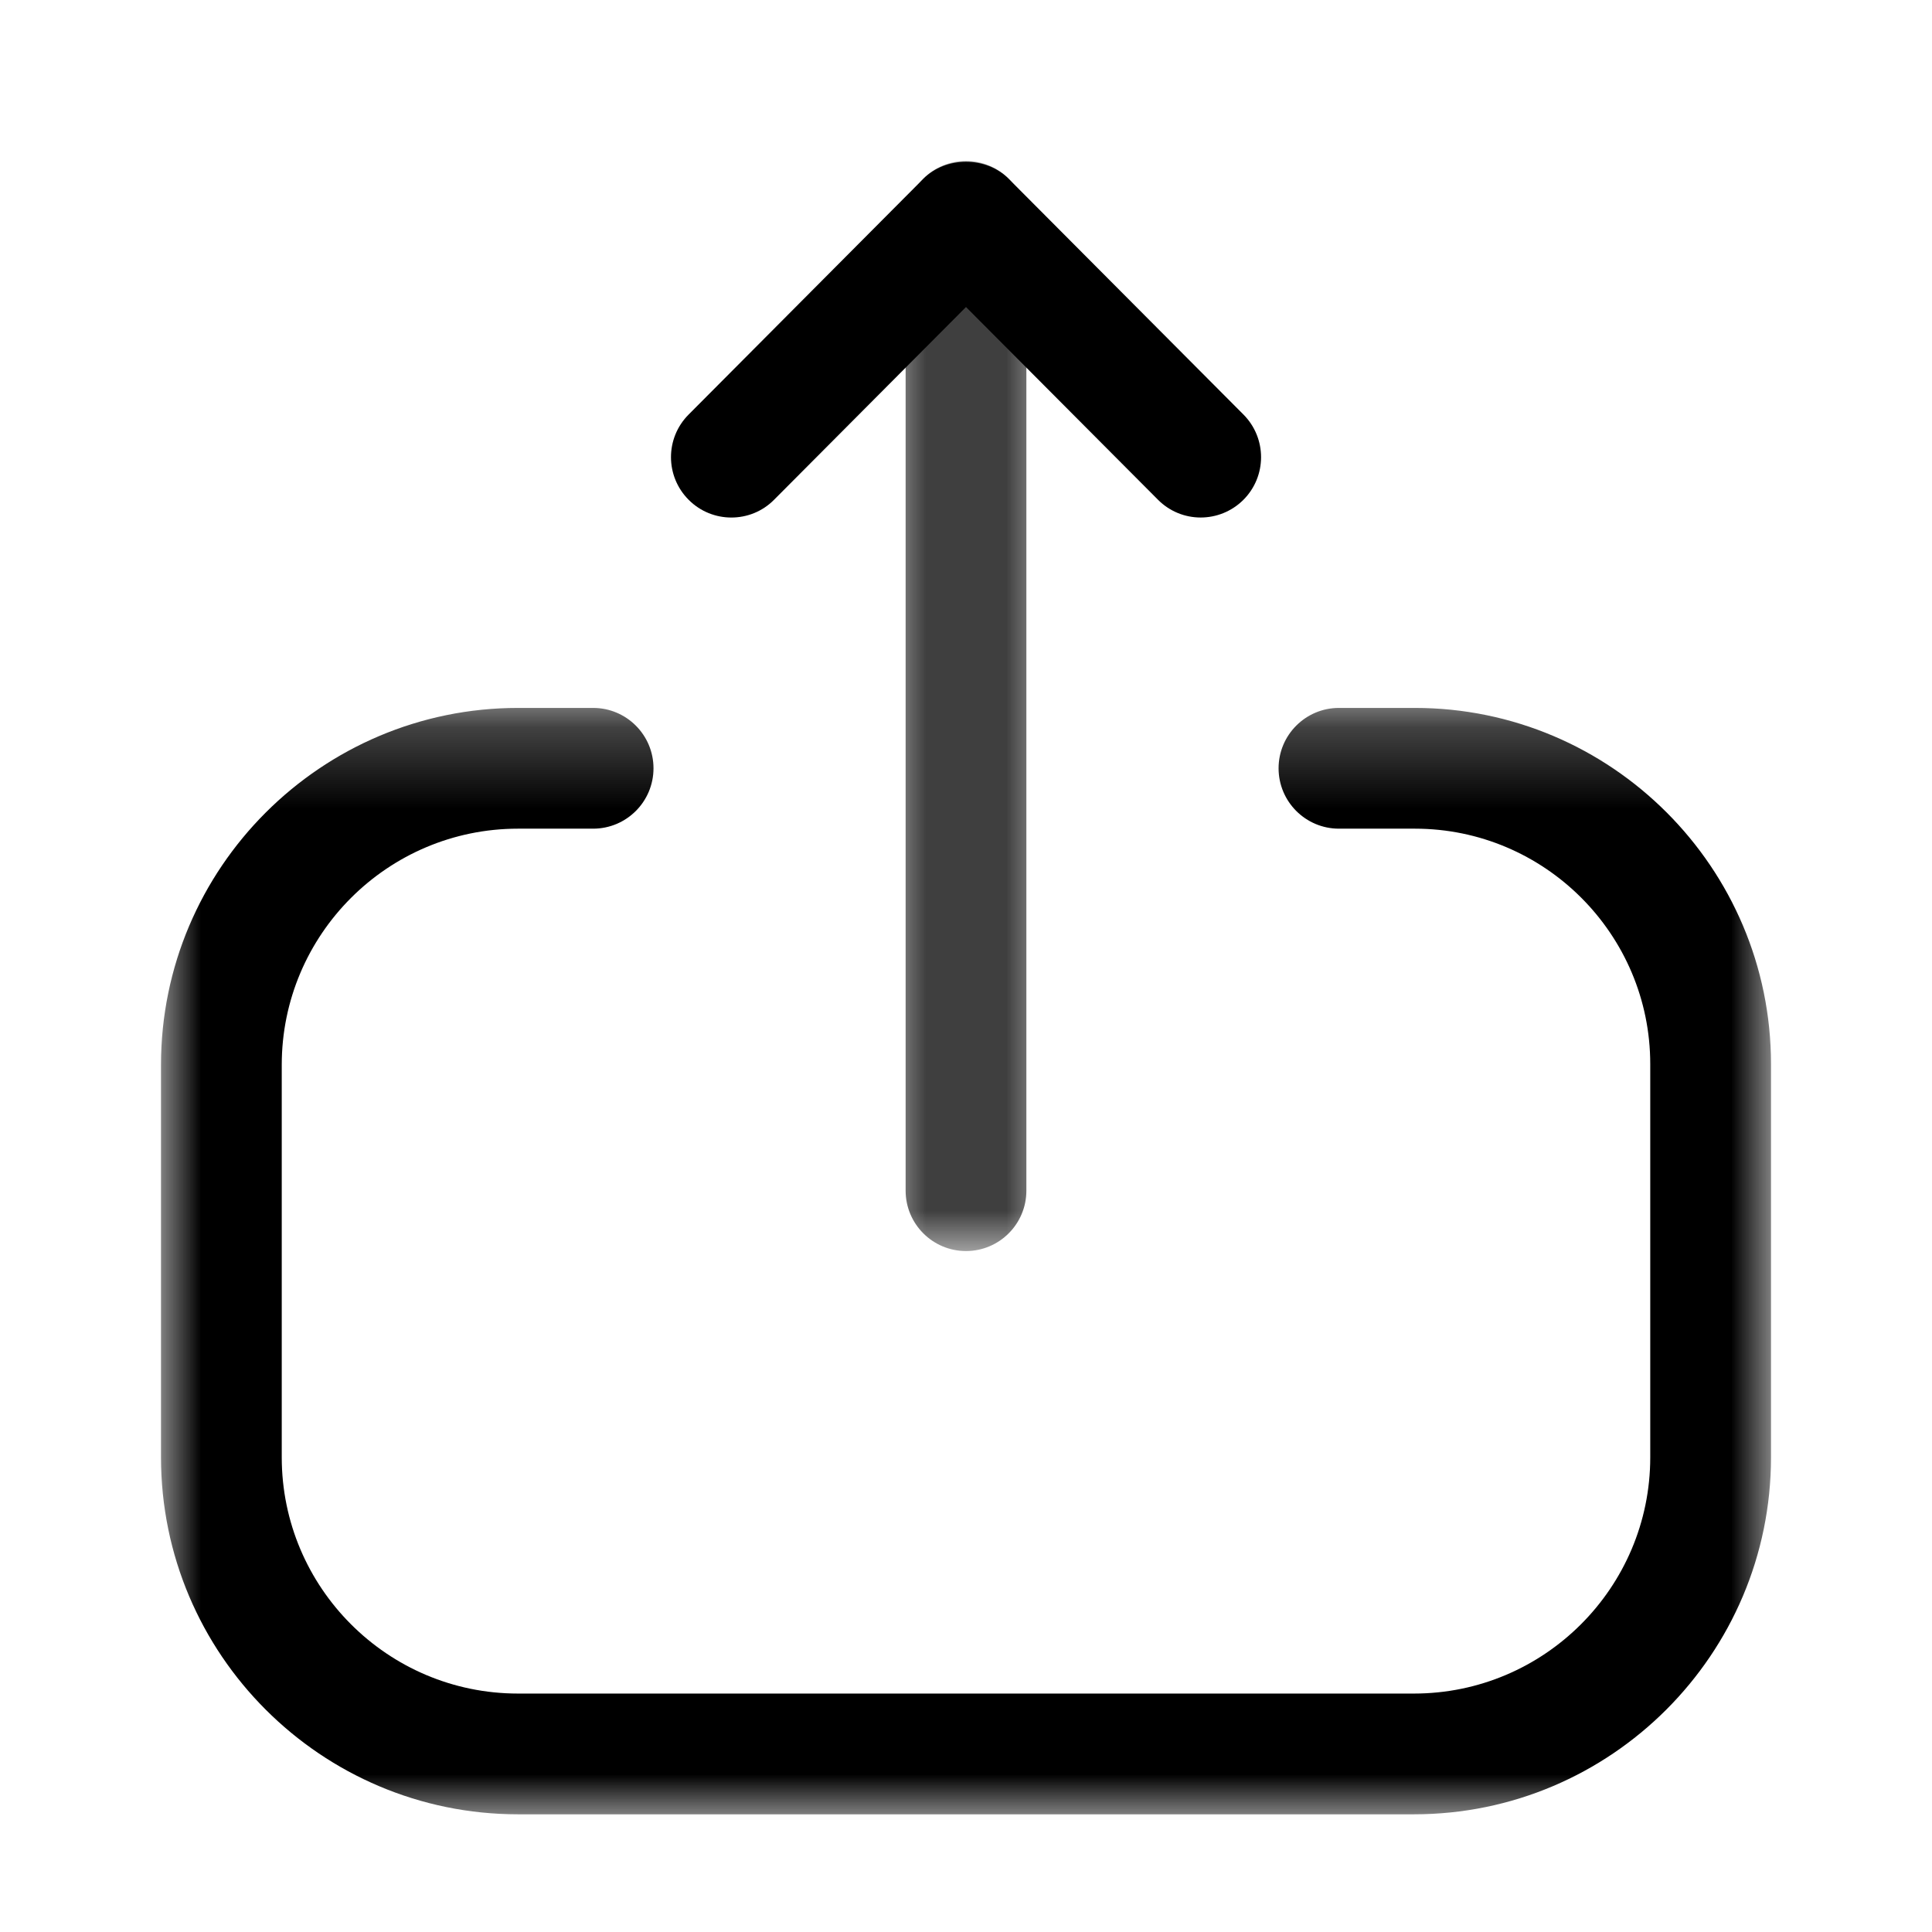<?xml version="1.0" encoding="UTF-8"?>
<svg width="24px" height="24px" viewBox="0 0 24 24" version="1.1" xmlns="http://www.w3.org/2000/svg" xmlns:xlink="http://www.w3.org/1999/xlink">
    <title>Iconly/Light-Outline/Upload</title>
    <defs>
        <polygon id="path-1" points="0 0.256 20 0.256 20 14 0 14"></polygon>
        <polygon id="path-3" points="0.25 0.462 1.75 0.462 1.75 14.003 0.25 14.003"></polygon>
    </defs>
    <g id="Iconly/Light-Outline/Upload" stroke="none" stroke-width="1" fill="none" fill-rule="evenodd">
        <g id="Upload" transform="translate(2, 1)">
            <g id="Group-3" transform="translate(0, 7.538)">
                <mask id="mask-2" fill="white">
                    <use xlink:href="#path-1"></use>
                </mask>
                <g id="Clip-2"></g>
                <path d="M15.565,14 L4.435,14 C1.99,14 0,12.011 0,9.565 L0,4.69 C0,2.245 1.99,0.256 4.435,0.256 L5.368,0.256 C5.782,0.256 6.118,0.592 6.118,1.006 C6.118,1.42 5.782,1.756 5.368,1.756 L4.435,1.756 C2.816,1.756 1.5,3.072 1.5,4.69 L1.5,9.565 C1.5,11.184 2.816,12.5 4.435,12.5 L15.565,12.5 C17.183,12.5 18.5,11.184 18.5,9.565 L18.5,4.681 C18.5,3.068 17.188,1.756 15.576,1.756 L14.633,1.756 C14.219,1.756 13.883,1.42 13.883,1.006 C13.883,0.592 14.219,0.256 14.633,0.256 L15.576,0.256 C18.015,0.256 20,2.241 20,4.681 L20,9.565 C20,12.011 18.01,14 15.565,14" id="Fill-1" fill="#000000" mask="url(#mask-2)"></path>
            </g>
            <g id="Group-6" transform="translate(9, 0.538)">
                <mask id="mask-4" fill="white">
                    <use xlink:href="#path-3"></use>
                </mask>
                <g id="Clip-5"></g>
                <path d="M1,14.003 C0.586,14.003 0.25,13.667 0.25,13.253 L0.25,1.212 C0.25,0.798 0.586,0.462 1,0.462 C1.414,0.462 1.75,0.798 1.75,1.212 L1.75,13.253 C1.75,13.667 1.414,14.003 1,14.003" id="Fill-4" fill="#000000" mask="url(#mask-4)"></path>
            </g>
            <path d="M7.085,5.429 C6.894,5.429 6.702,5.356 6.556,5.21 C6.263,4.918 6.261,4.444 6.554,4.15 L9.469,1.222 C9.75,0.939 10.25,0.939 10.531,1.222 L13.447,4.15 C13.739,4.444 13.738,4.918 13.445,5.21 C13.151,5.502 12.677,5.502 12.385,5.208 L10,2.814 L7.616,5.208 C7.47,5.356 7.277,5.429 7.085,5.429" id="Fill-7" fill="#000000"></path>
        </g>
    </g>
</svg>